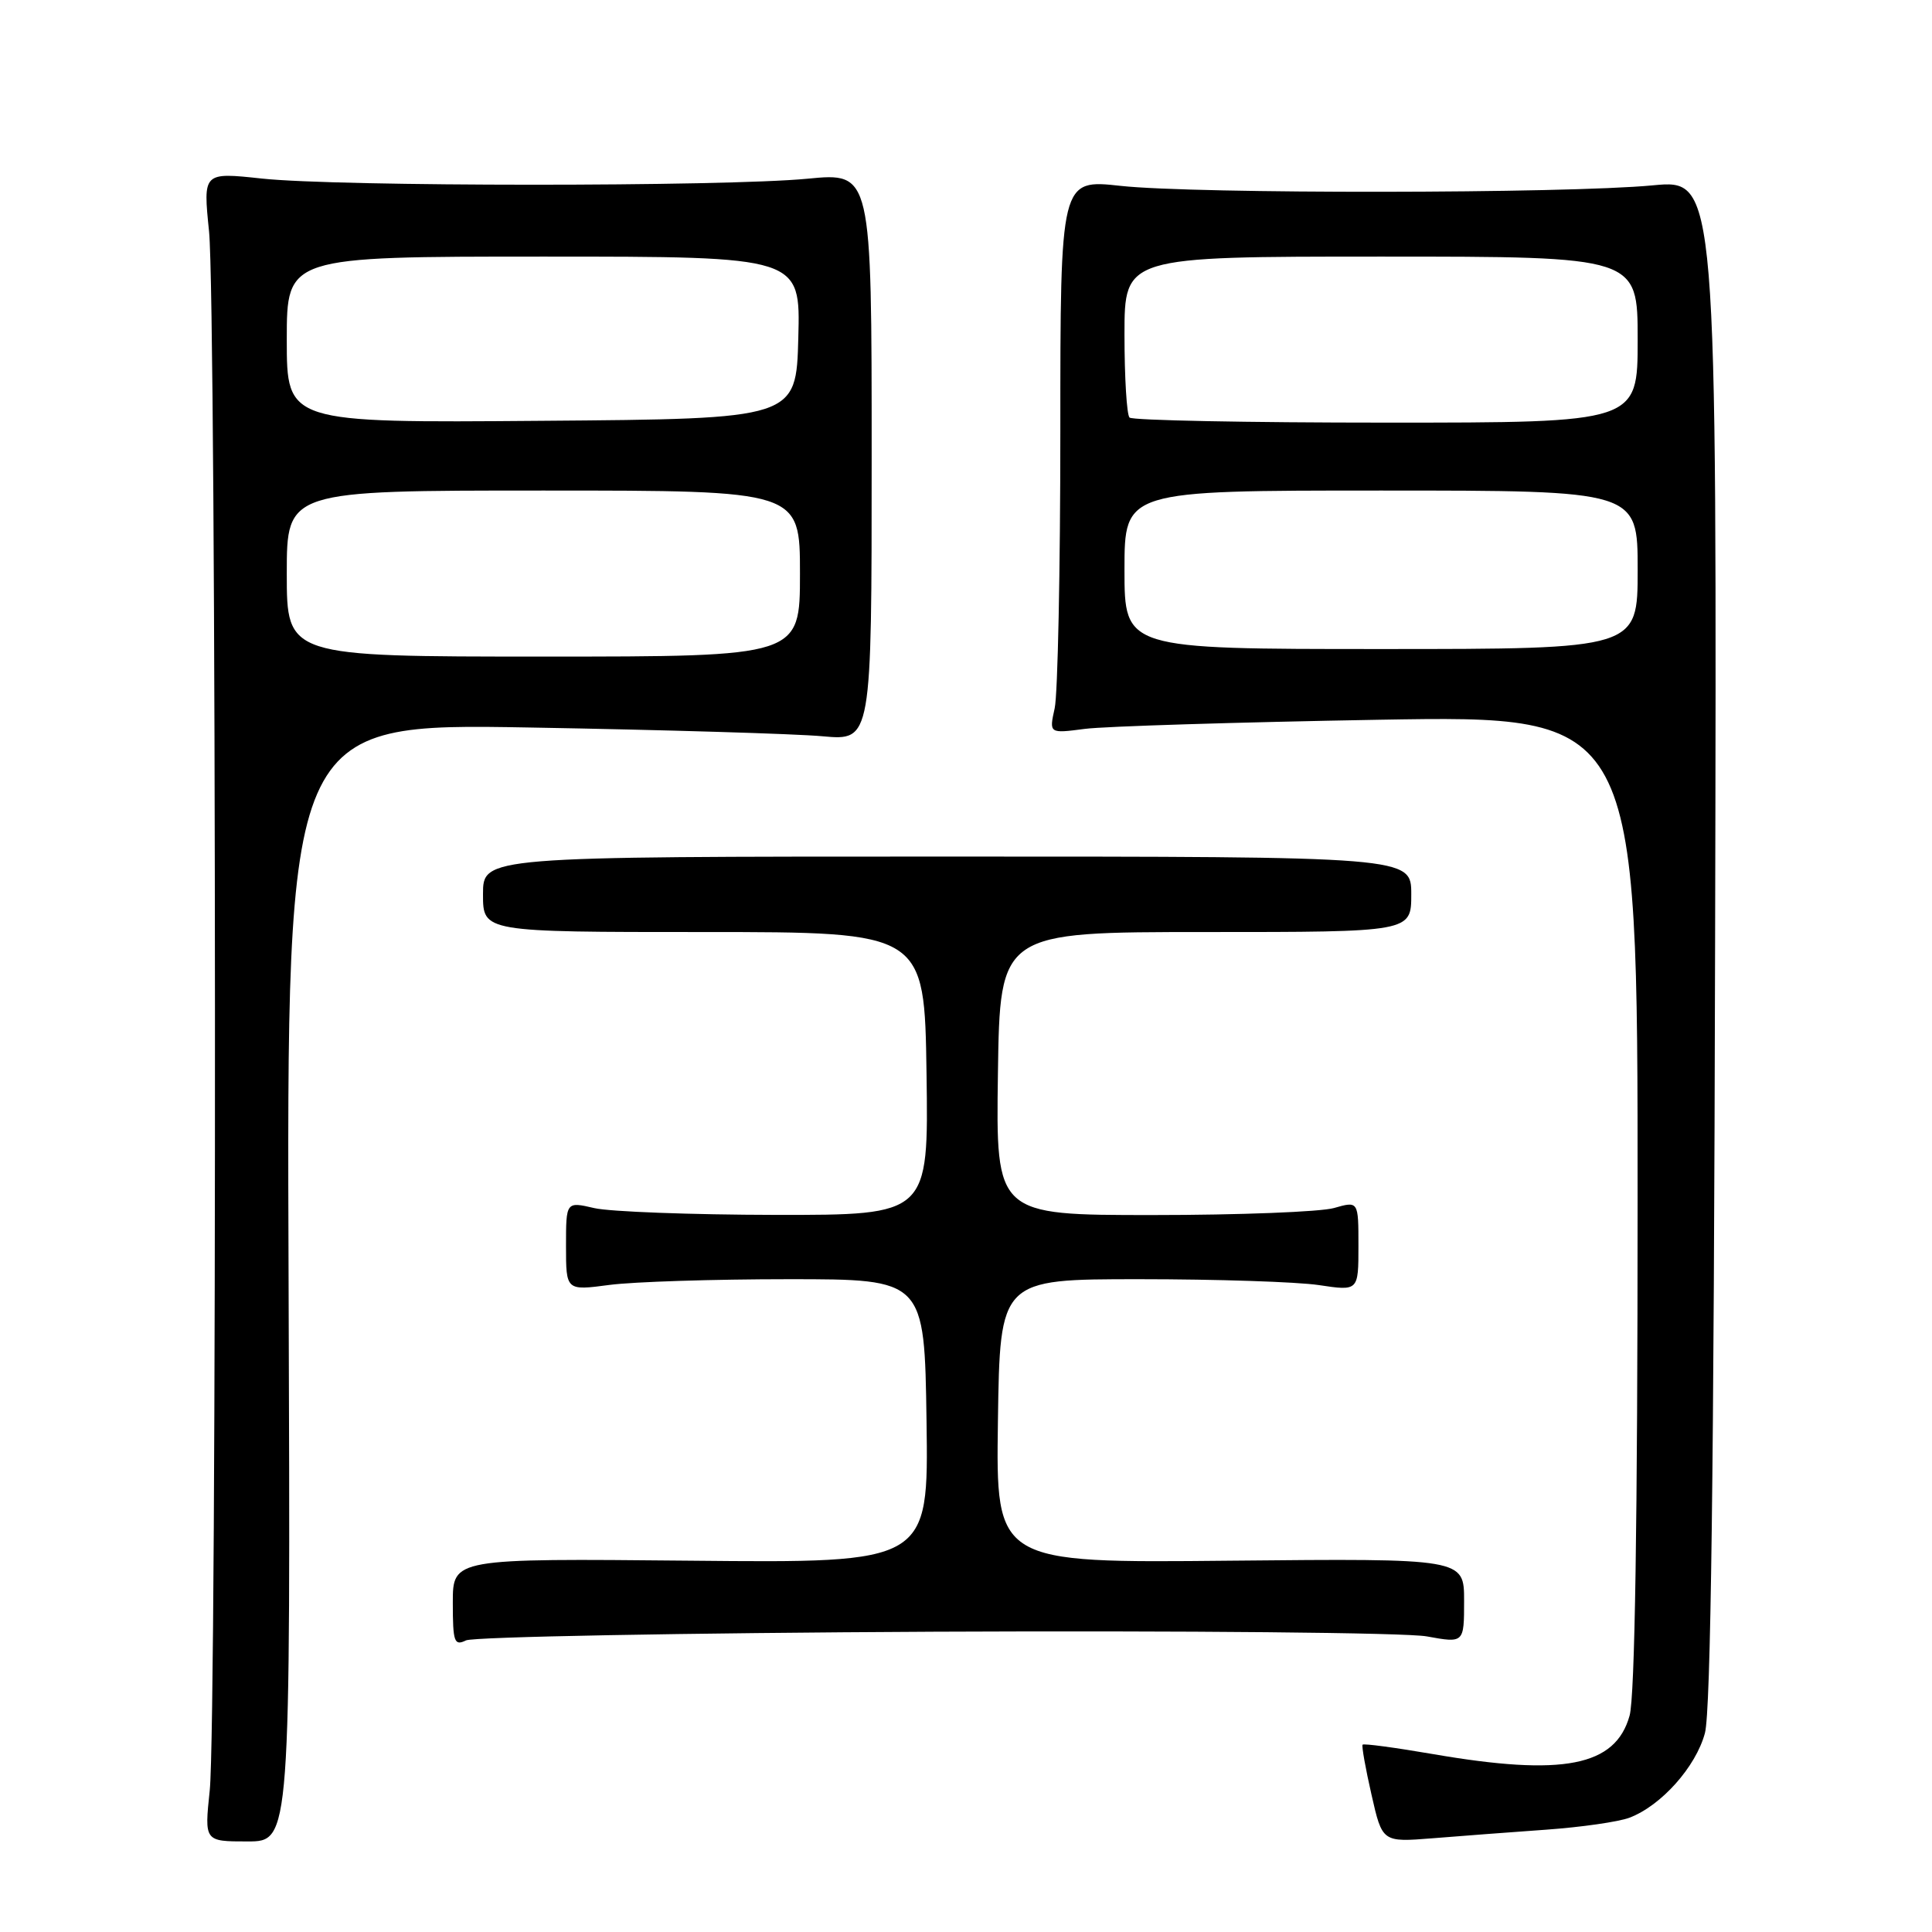 <?xml version="1.0" encoding="UTF-8" standalone="no"?>
<!DOCTYPE svg PUBLIC "-//W3C//DTD SVG 1.1//EN" "http://www.w3.org/Graphics/SVG/1.1/DTD/svg11.dtd" >
<svg xmlns="http://www.w3.org/2000/svg" xmlns:xlink="http://www.w3.org/1999/xlink" version="1.1" viewBox="0 0 256 256">
 <g >
 <path fill="currentColor"
d=" M 38.24 169.92 C 37.97 95.83 37.97 95.83 70.24 96.40 C 87.98 96.71 105.42 97.23 109.00 97.56 C 115.50 98.15 115.50 98.15 115.50 60.51 C 115.50 22.86 115.50 22.86 107.00 23.68 C 95.88 24.75 44.70 24.74 34.70 23.66 C 26.90 22.82 26.90 22.82 27.70 30.66 C 28.69 40.36 28.77 227.95 27.79 237.25 C 27.08 244.00 27.08 244.00 32.79 244.00 C 38.50 244.00 38.50 244.00 38.24 169.92 Z  M 204.90 242.44 C 209.52 242.11 214.47 241.40 215.90 240.86 C 220.11 239.27 224.71 234.12 225.91 229.65 C 226.69 226.75 227.10 195.10 227.26 124.62 C 227.50 23.75 227.50 23.75 219.00 24.56 C 207.46 25.66 158.40 25.71 148.50 24.63 C 140.50 23.75 140.50 23.75 140.50 57.13 C 140.50 75.48 140.16 92.01 139.75 93.85 C 139.01 97.20 139.01 97.20 143.75 96.58 C 146.36 96.24 163.91 95.70 182.75 95.37 C 217.00 94.79 217.00 94.79 216.99 159.14 C 216.99 201.52 216.63 224.81 215.93 227.33 C 214.06 234.05 207.14 235.40 189.90 232.43 C 184.90 231.57 180.69 231.00 180.55 231.18 C 180.41 231.36 180.94 234.34 181.73 237.80 C 183.16 244.11 183.16 244.11 189.83 243.58 C 193.50 243.28 200.28 242.77 204.90 242.44 Z  M 123.80 216.21 C 156.96 216.06 186.32 216.33 189.05 216.83 C 194.00 217.73 194.00 217.73 194.00 212.11 C 194.00 206.50 194.00 206.50 162.98 206.80 C 131.96 207.11 131.96 207.11 132.23 188.30 C 132.50 169.50 132.50 169.50 151.00 169.50 C 161.18 169.50 171.86 169.85 174.75 170.28 C 180.00 171.07 180.00 171.07 180.00 165.10 C 180.00 159.14 180.00 159.14 176.76 160.07 C 174.97 160.58 164.16 161.00 152.73 161.00 C 131.96 161.00 131.96 161.00 132.23 142.25 C 132.50 123.50 132.50 123.50 159.75 123.50 C 187.00 123.50 187.00 123.50 187.00 118.50 C 187.00 113.50 187.00 113.50 125.50 113.50 C 64.00 113.50 64.00 113.50 64.00 118.50 C 64.00 123.50 64.00 123.50 93.25 123.50 C 122.50 123.50 122.50 123.50 122.77 142.25 C 123.04 161.00 123.04 161.00 102.77 160.98 C 91.62 160.96 80.81 160.56 78.75 160.08 C 75.00 159.21 75.00 159.21 75.00 165.11 C 75.00 171.02 75.00 171.02 80.75 170.26 C 83.91 169.84 94.60 169.50 104.50 169.50 C 122.50 169.50 122.50 169.50 122.77 188.30 C 123.04 207.11 123.04 207.11 91.52 206.80 C 60.00 206.50 60.00 206.50 60.00 212.36 C 60.00 217.59 60.19 218.12 61.75 217.36 C 62.71 216.89 90.63 216.37 123.80 216.21 Z  M 38.00 76.00 C 38.00 65.00 38.00 65.00 72.00 65.00 C 106.00 65.00 106.00 65.00 106.00 76.00 C 106.00 87.00 106.00 87.00 72.00 87.00 C 38.00 87.00 38.00 87.00 38.00 76.00 Z  M 38.00 45.01 C 38.00 34.00 38.00 34.00 72.03 34.00 C 106.07 34.00 106.07 34.00 105.78 44.75 C 105.50 55.50 105.50 55.50 71.75 55.76 C 38.00 56.03 38.00 56.03 38.00 45.01 Z  M 149.00 75.50 C 149.00 65.00 149.00 65.00 183.00 65.00 C 217.00 65.00 217.00 65.00 217.00 75.50 C 217.00 86.00 217.00 86.00 183.00 86.00 C 149.00 86.00 149.00 86.00 149.00 75.50 Z  M 149.67 55.33 C 149.30 54.97 149.00 50.02 149.00 44.33 C 149.00 34.00 149.00 34.00 183.00 34.00 C 217.00 34.00 217.00 34.00 217.00 45.00 C 217.00 56.00 217.00 56.00 183.67 56.00 C 165.33 56.00 150.03 55.70 149.67 55.33 Z "/>
</g>
</svg>